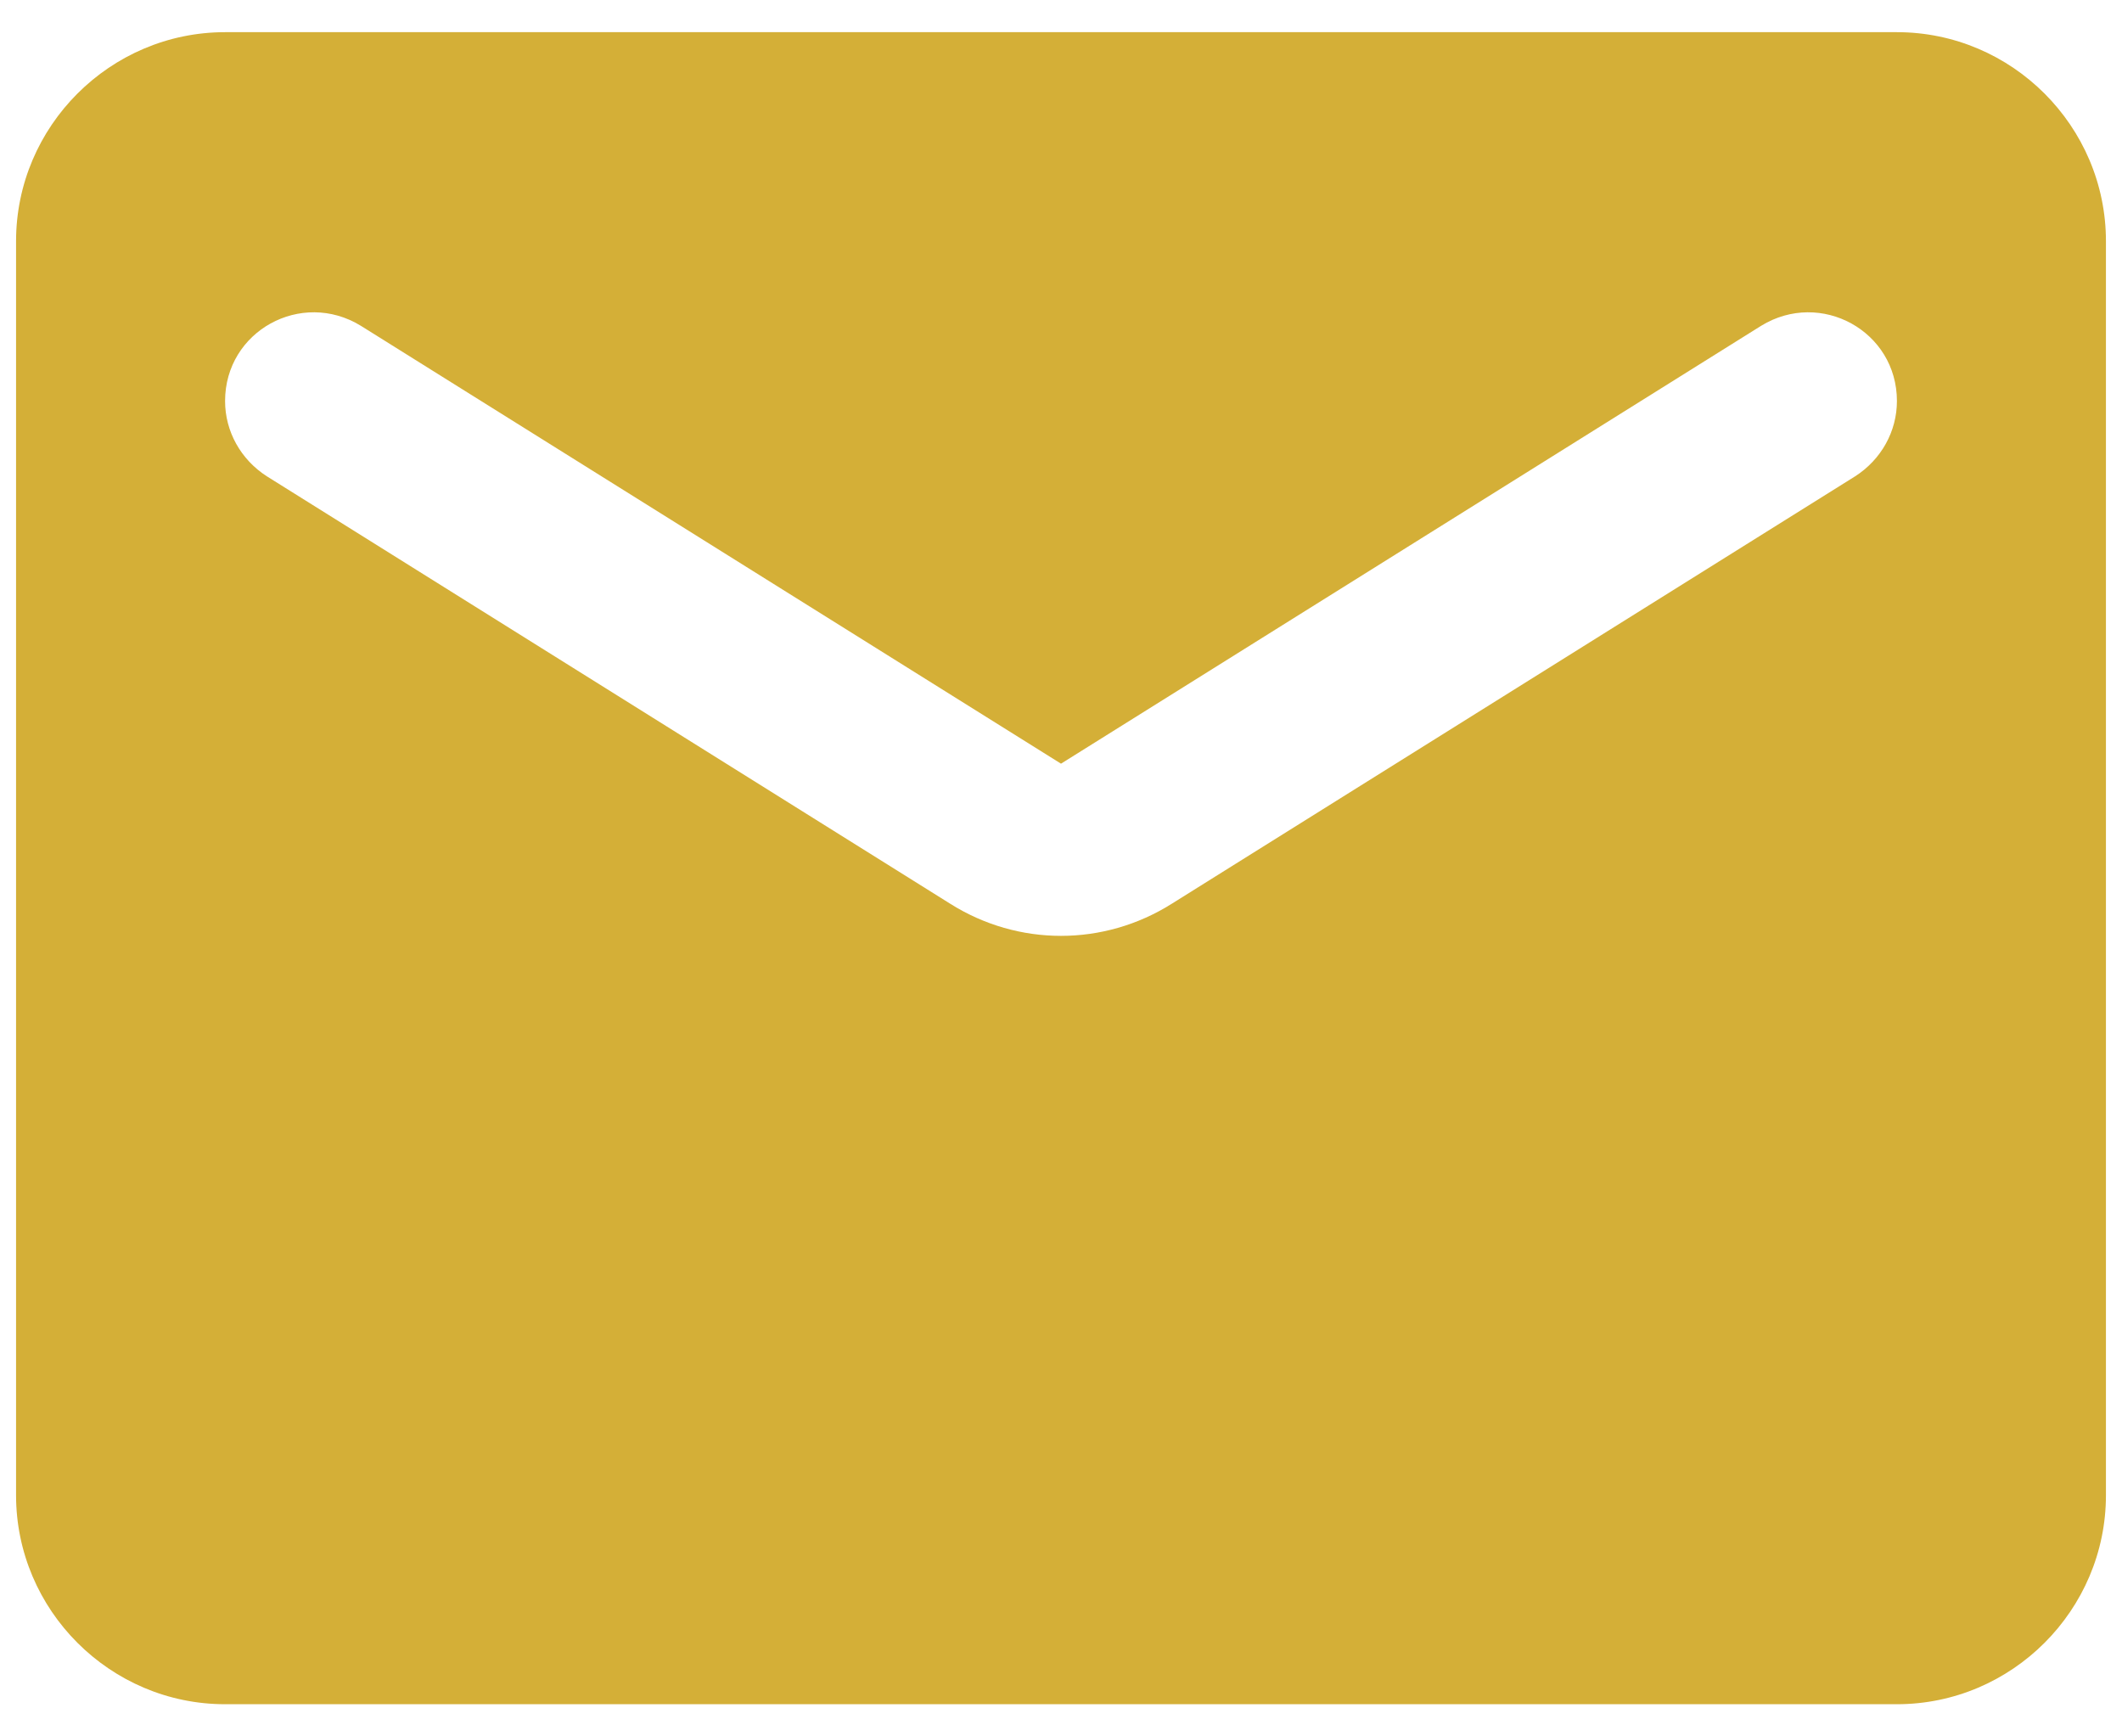 <svg width="44" height="36" viewBox="0 0 44 36" fill="none" xmlns="http://www.w3.org/2000/svg">
<path d="M39.333 0.667H4.667C2.283 0.667 0.333 2.617 0.333 5V31C0.333 33.383 2.283 35.333 4.667 35.333H39.333C41.717 35.333 43.667 33.383 43.667 31V5C43.667 2.617 41.717 0.667 39.333 0.667ZM38.467 9.875L24.297 18.737C22.888 19.625 21.112 19.625 19.703 18.737L5.533 9.875C4.992 9.528 4.667 8.943 4.667 8.315C4.667 6.863 6.248 5.997 7.483 6.755L22 15.833L36.517 6.755C37.752 5.997 39.333 6.863 39.333 8.315C39.333 8.943 39.008 9.528 38.467 9.875Z" fill="#D4AF37"/>
</svg>
